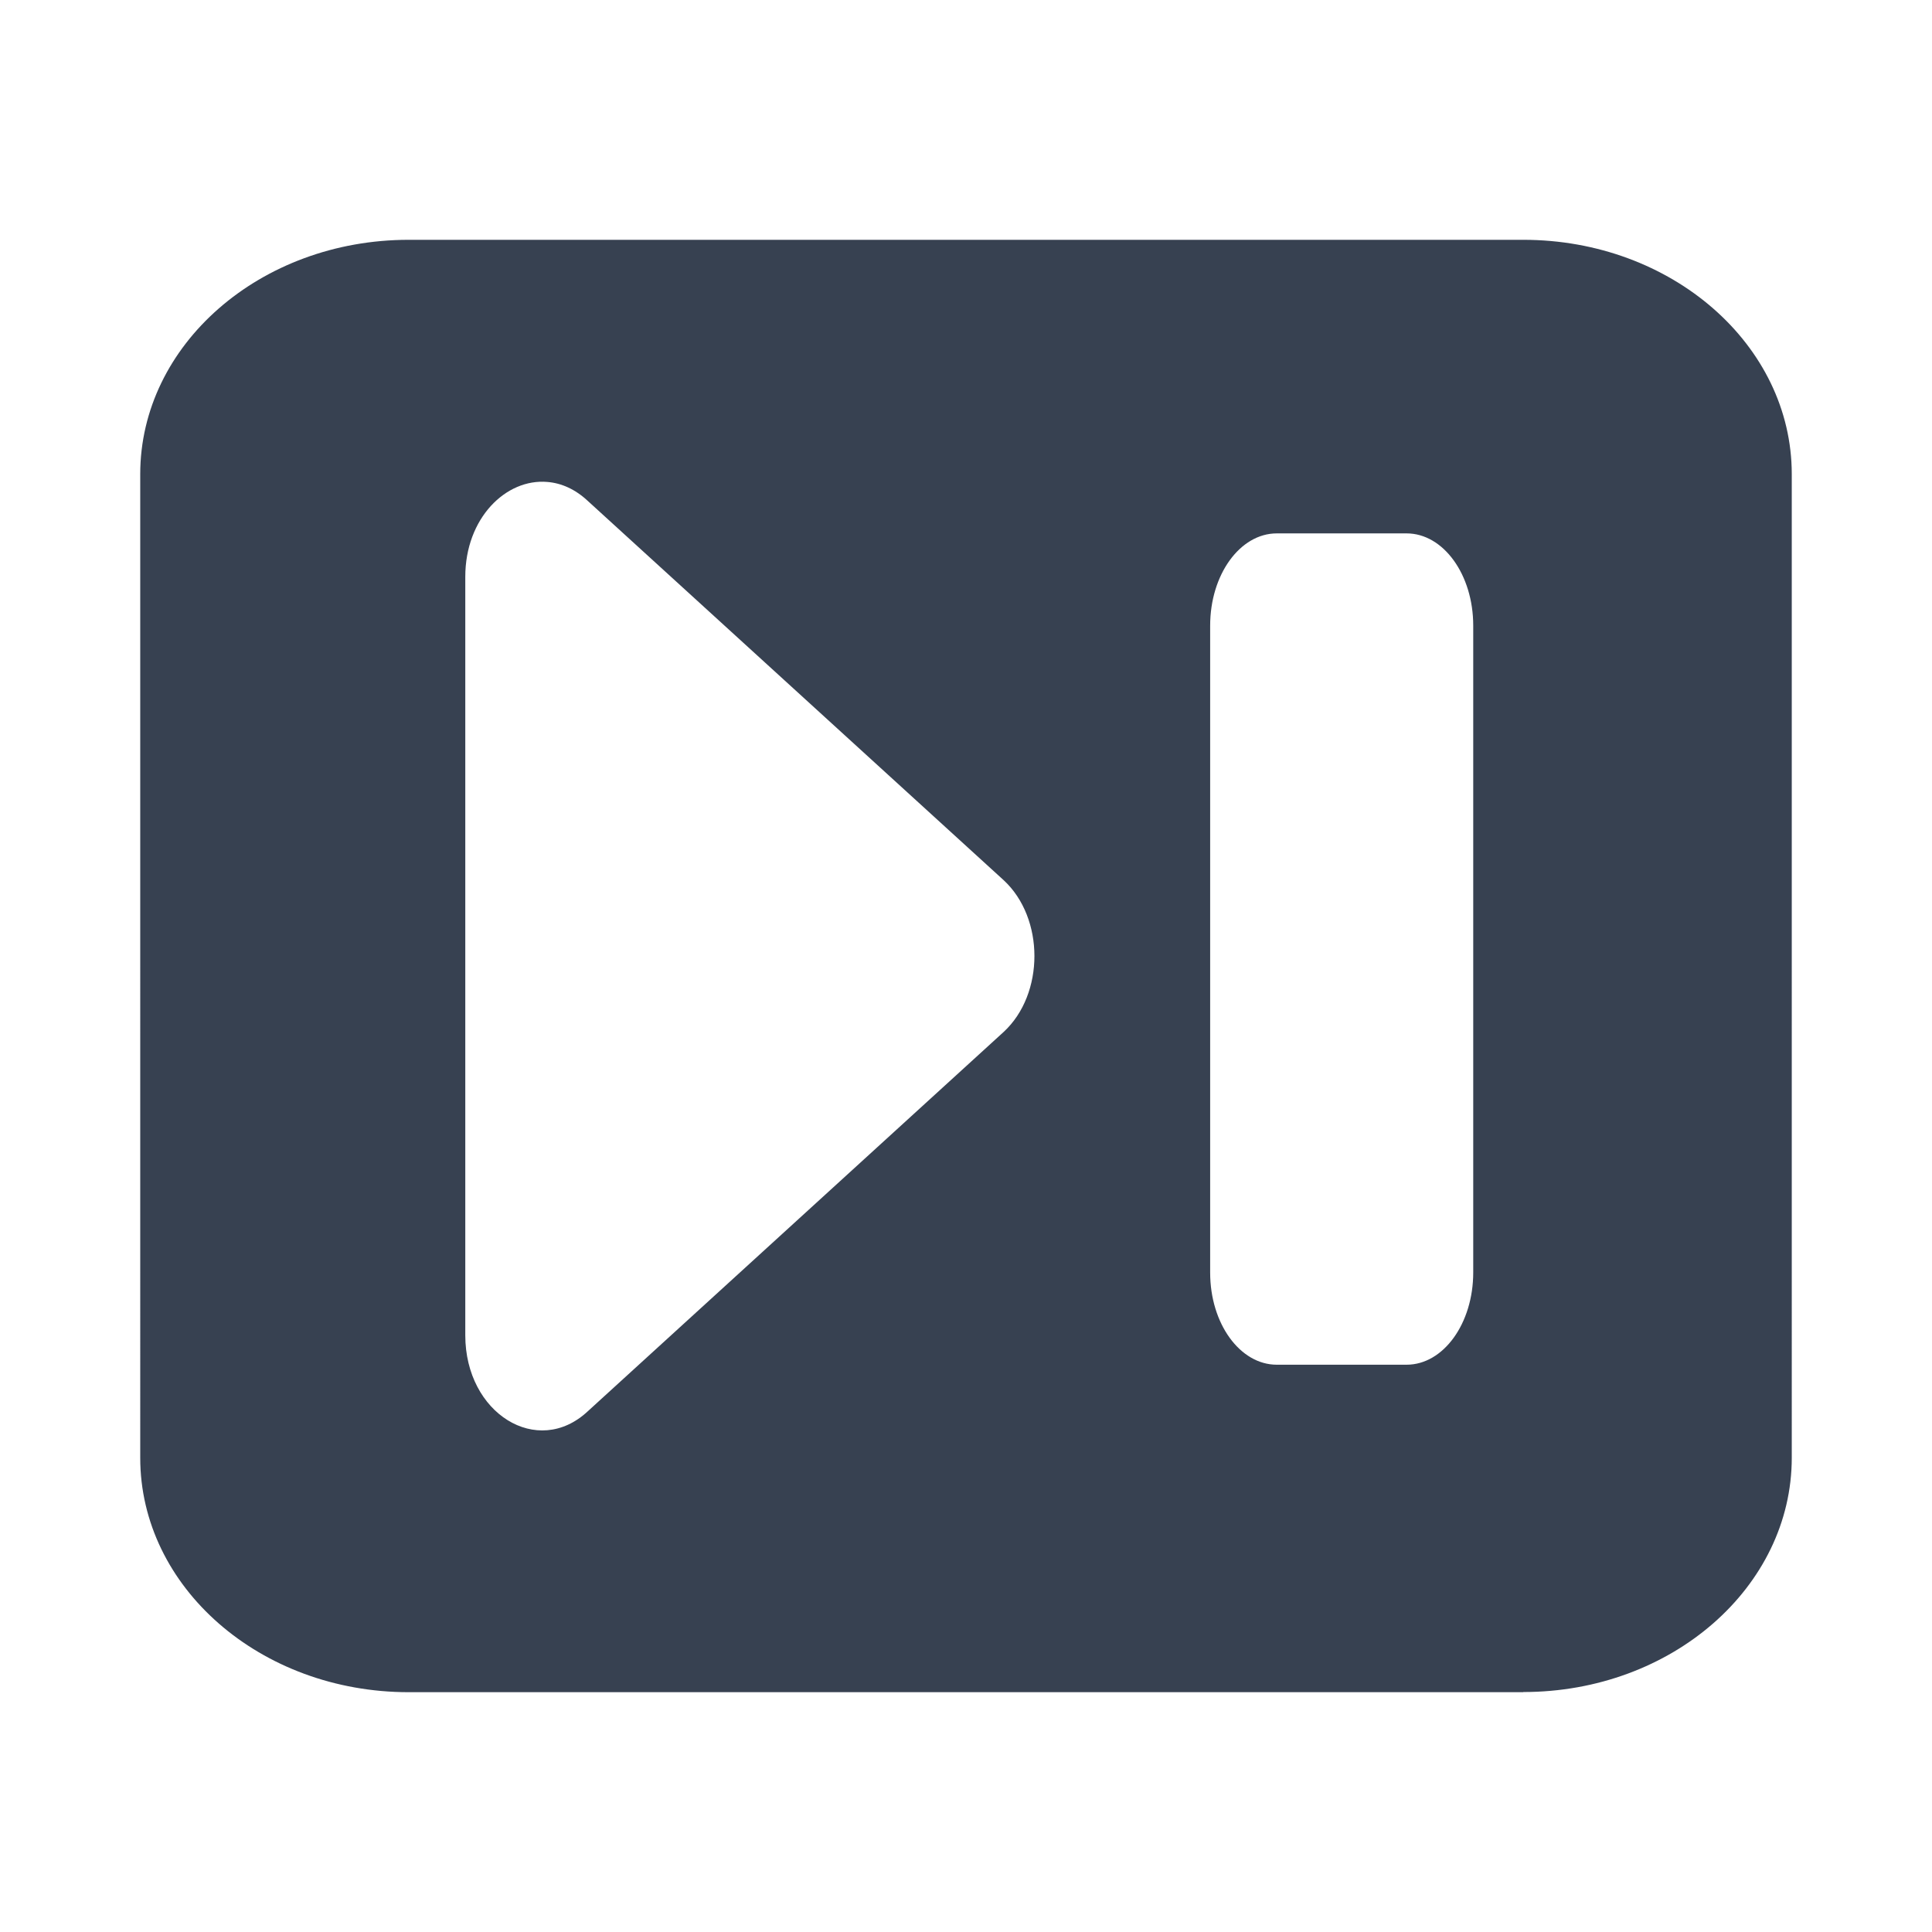 <?xml version="1.0" encoding="UTF-8" standalone="no"?>
<svg
   xmlns:dc="http://purl.org/dc/elements/1.1/"
   xmlns:cc="http://creativecommons.org/ns#"
   xmlns:rdf="http://www.w3.org/1999/02/22-rdf-syntax-ns#"
   xmlns:svg="http://www.w3.org/2000/svg"
   xmlns="http://www.w3.org/2000/svg"
   xmlns:sodipodi="http://sodipodi.sourceforge.net/DTD/sodipodi-0.dtd"
   xmlns:inkscape="http://www.inkscape.org/namespaces/inkscape"
   width="24"
   height="24"
   viewBox="0 0 24 24"
   fill="none"
   version="1.1"
   id="svg3173"
   sodipodi:docname="tm_rarrow_bar.svg"
   inkscape:version="1.0.2 (e86c8708, 2021-01-15)">
  <defs
     id="defs3177" />
  <sodipodi:namedview
     pagecolor="#ffffff"
     bordercolor="#666666"
     borderopacity="1"
     objecttolerance="10"
     gridtolerance="10"
     guidetolerance="10"
     inkscape:pageopacity="0"
     inkscape:pageshadow="2"
     inkscape:window-width="990"
     inkscape:window-height="845"
     id="namedview3175"
     showgrid="false"
     showguides="true"
     inkscape:guide-bbox="true"
     inkscape:zoom="9.8553008"
     inkscape:cx="14.338811"
     inkscape:cy="23.821031"
     inkscape:window-x="0"
     inkscape:window-y="23"
     inkscape:window-maximized="0"
     inkscape:current-layer="svg3173"
     inkscape:document-rotation="0">
    <sodipodi:guide
       position="12.481,18.013"
       orientation="0,-1"
       id="guide4342" />
    <sodipodi:guide
       position="14.713,5.939"
       orientation="0,-1"
       id="guide4344" />
  </sodipodi:namedview>
  <path
     id="path3742-7"
     style="fill:#374151;fill-opacity:1;stroke-width:2;stroke-miterlimit:4;stroke-dasharray:none"
     d="m 18.923,2.979 c 1.843,0 3.335,1.304 3.335,2.911 V 18.108 c 0,1.608 -1.492,2.911 -3.335,2.911 v 0.002 H 5.077 c -1.843,0 -3.335,-1.304 -3.335,-2.911 V 5.89 c 0,-1.608 1.492,-2.911 3.335,-2.911 z M 6.8,5.987 C 6.285,5.942 5.78,6.437 5.78,7.165 v 9.423 c 0,0.971 0.897,1.526 1.521,0.944 l 5.168,-4.714 c 0.508,-0.471 0.508,-1.412 0,-1.883 L 7.301,6.222 C 7.145,6.076 6.972,6.001 6.8,5.987 Z M 17.473,6.626 h -1.612 c -0.458,0 -0.828,0.513 -0.828,1.146 v 8.037 c 0,0.633 0.37,1.144 0.828,1.144 h 1.612 c 0.458,0 0.828,-0.513 0.828,-1.146 V 7.772 c 0,-0.633 -0.37,-1.146 -0.828,-1.146 z" />
  <path
     d="m 27.602,-12.243 c -0.516,0.478 -0.516,1.434 0,1.912 l 5.243,4.78 c 0.633,0.591 1.542,0.029 1.542,-0.956 v -9.559 c 0,-0.985 -0.909,-1.547 -1.542,-0.956 z"
     stroke="#374151"
     stroke-width="2.146"
     stroke-linecap="round"
     stroke-linejoin="round"
     id="path3169-3"
     style="stroke-width:2.147;stroke-miterlimit:4;stroke-dasharray:none" />
  <path
     d="m 20.8,-6.138 h 3.362 c 0.464,0 0.84,-0.52 0.84,-1.162 v -8.151 c 0,-0.642 -0.376,-1.162 -0.84,-1.162 h -3.362 c -0.464,0 -0.84,0.52 -0.84,1.162 v 8.15 c 0,0.642 0.376,1.162 0.84,1.162 z"
     stroke="#374151"
     stroke-width="1.139"
     stroke-linecap="round"
     stroke-linejoin="round"
     id="path3742-9"
     sodipodi:nodetypes="cssssssscc"
     style="stroke-width:1.736;stroke-miterlimit:4;stroke-dasharray:none" />
  <path
     d="m 20.273,-2.011 h 14.043 c 1.869,0 3.384,-1.322 3.384,-2.953 V -17.359 c 0,-1.631 -1.515,-2.953 -3.384,-2.953 H 20.273 c -1.869,0 -3.384,1.322 -3.384,2.953 v 12.392 c 0,1.631 1.515,2.953 3.384,2.953 z"
     stroke="#374151"
     stroke-width="1.139"
     stroke-linecap="round"
     stroke-linejoin="round"
     id="path3742-7-0"
     sodipodi:nodetypes="cssssssscc"
     style="stroke-width:2;stroke-miterlimit:4;stroke-dasharray:none" />
</svg>
